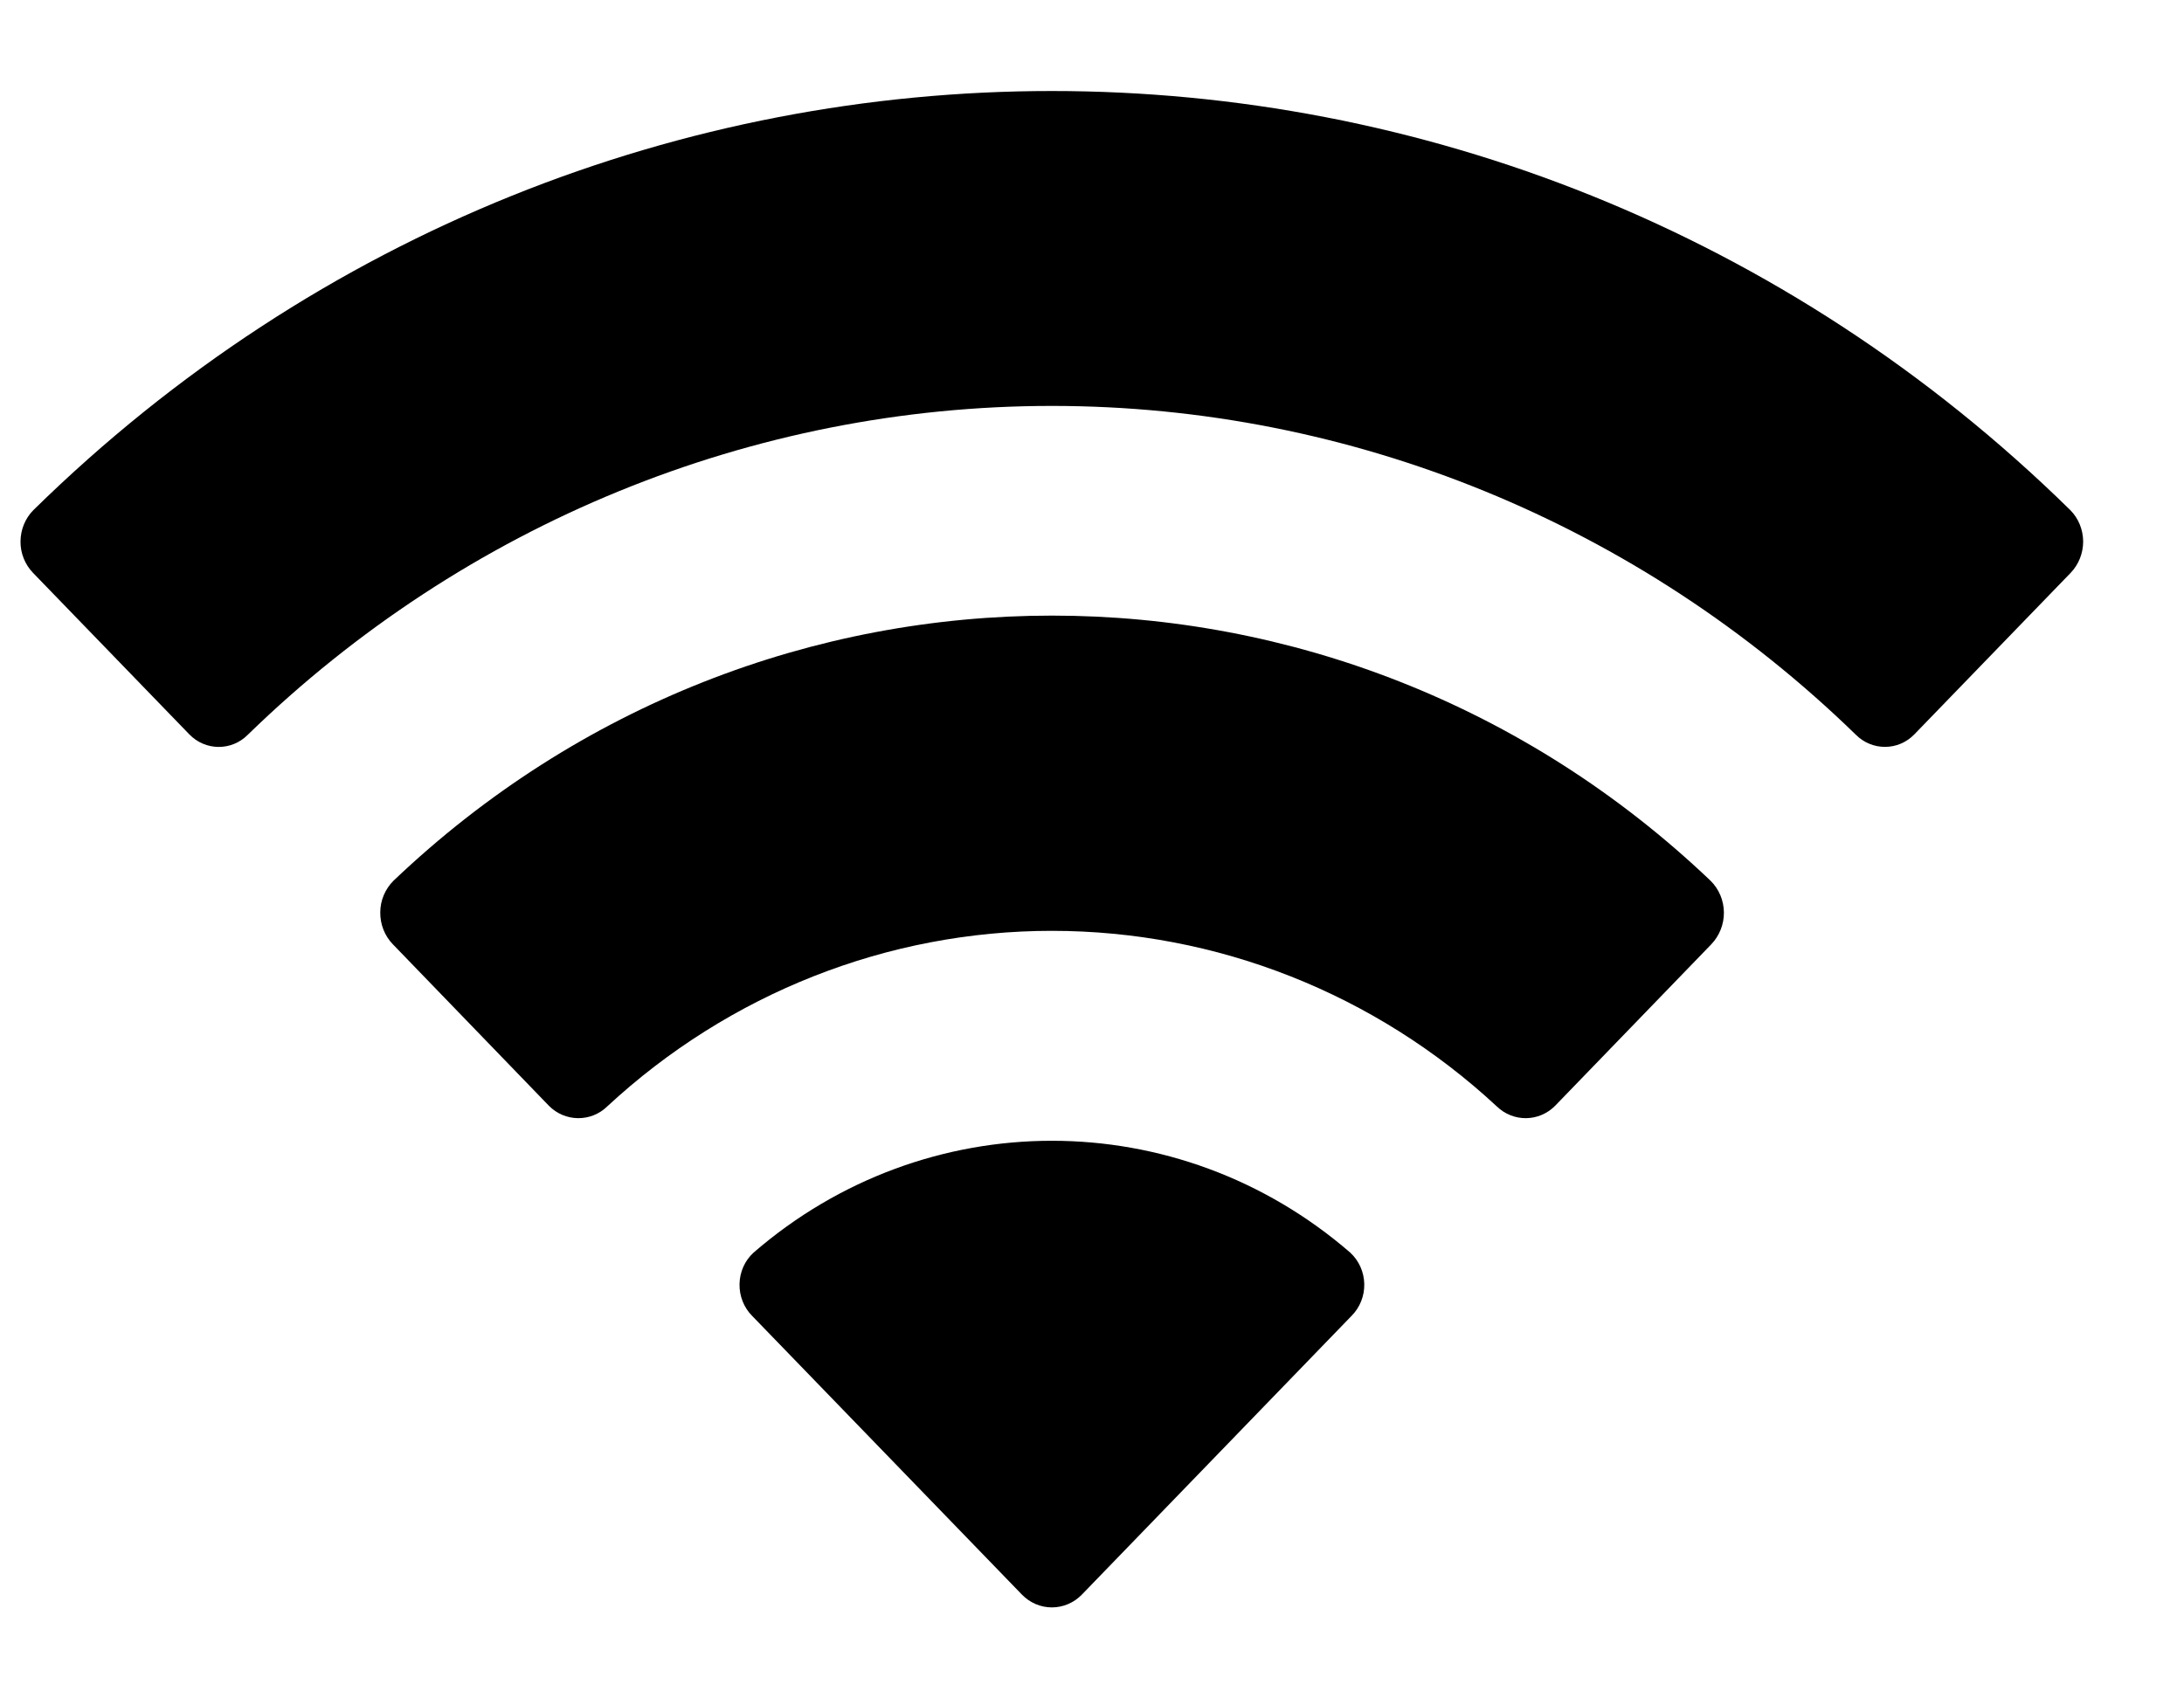 <svg width="18" height="14" viewBox="0 0 18 14" fill="none" xmlns="http://www.w3.org/2000/svg">
<path fill-rule="evenodd" clip-rule="evenodd" d="M8.669 3.346C11.136 3.346 13.508 4.317 15.296 6.057C15.43 6.191 15.646 6.19 15.778 6.053L17.065 4.723C17.132 4.654 17.169 4.56 17.169 4.463C17.168 4.365 17.13 4.272 17.062 4.204C12.37 -0.401 4.968 -0.401 0.276 4.204C0.208 4.272 0.17 4.365 0.169 4.463C0.168 4.56 0.206 4.654 0.273 4.723L1.56 6.053C1.692 6.19 1.908 6.192 2.042 6.057C3.83 4.317 6.203 3.346 8.669 3.346ZM8.669 7.673C10.025 7.673 11.332 8.188 12.336 9.12C12.472 9.252 12.686 9.249 12.818 9.114L14.104 7.784C14.171 7.714 14.209 7.619 14.208 7.521C14.207 7.423 14.168 7.329 14.098 7.26C11.039 4.346 6.302 4.346 3.243 7.26C3.174 7.329 3.134 7.423 3.134 7.521C3.133 7.619 3.17 7.714 3.238 7.784L4.523 9.114C4.655 9.249 4.87 9.252 5.005 9.12C6.009 8.189 7.315 7.673 8.669 7.673ZM11.244 10.584C11.246 10.683 11.208 10.778 11.139 10.847L8.916 13.145C8.851 13.212 8.762 13.25 8.669 13.25C8.577 13.25 8.488 13.212 8.423 13.145L6.199 10.847C6.13 10.778 6.093 10.682 6.095 10.584C6.097 10.485 6.138 10.392 6.21 10.326C7.63 9.096 9.709 9.096 11.129 10.326C11.2 10.392 11.242 10.485 11.244 10.584Z" fill="black"/>
</svg>

